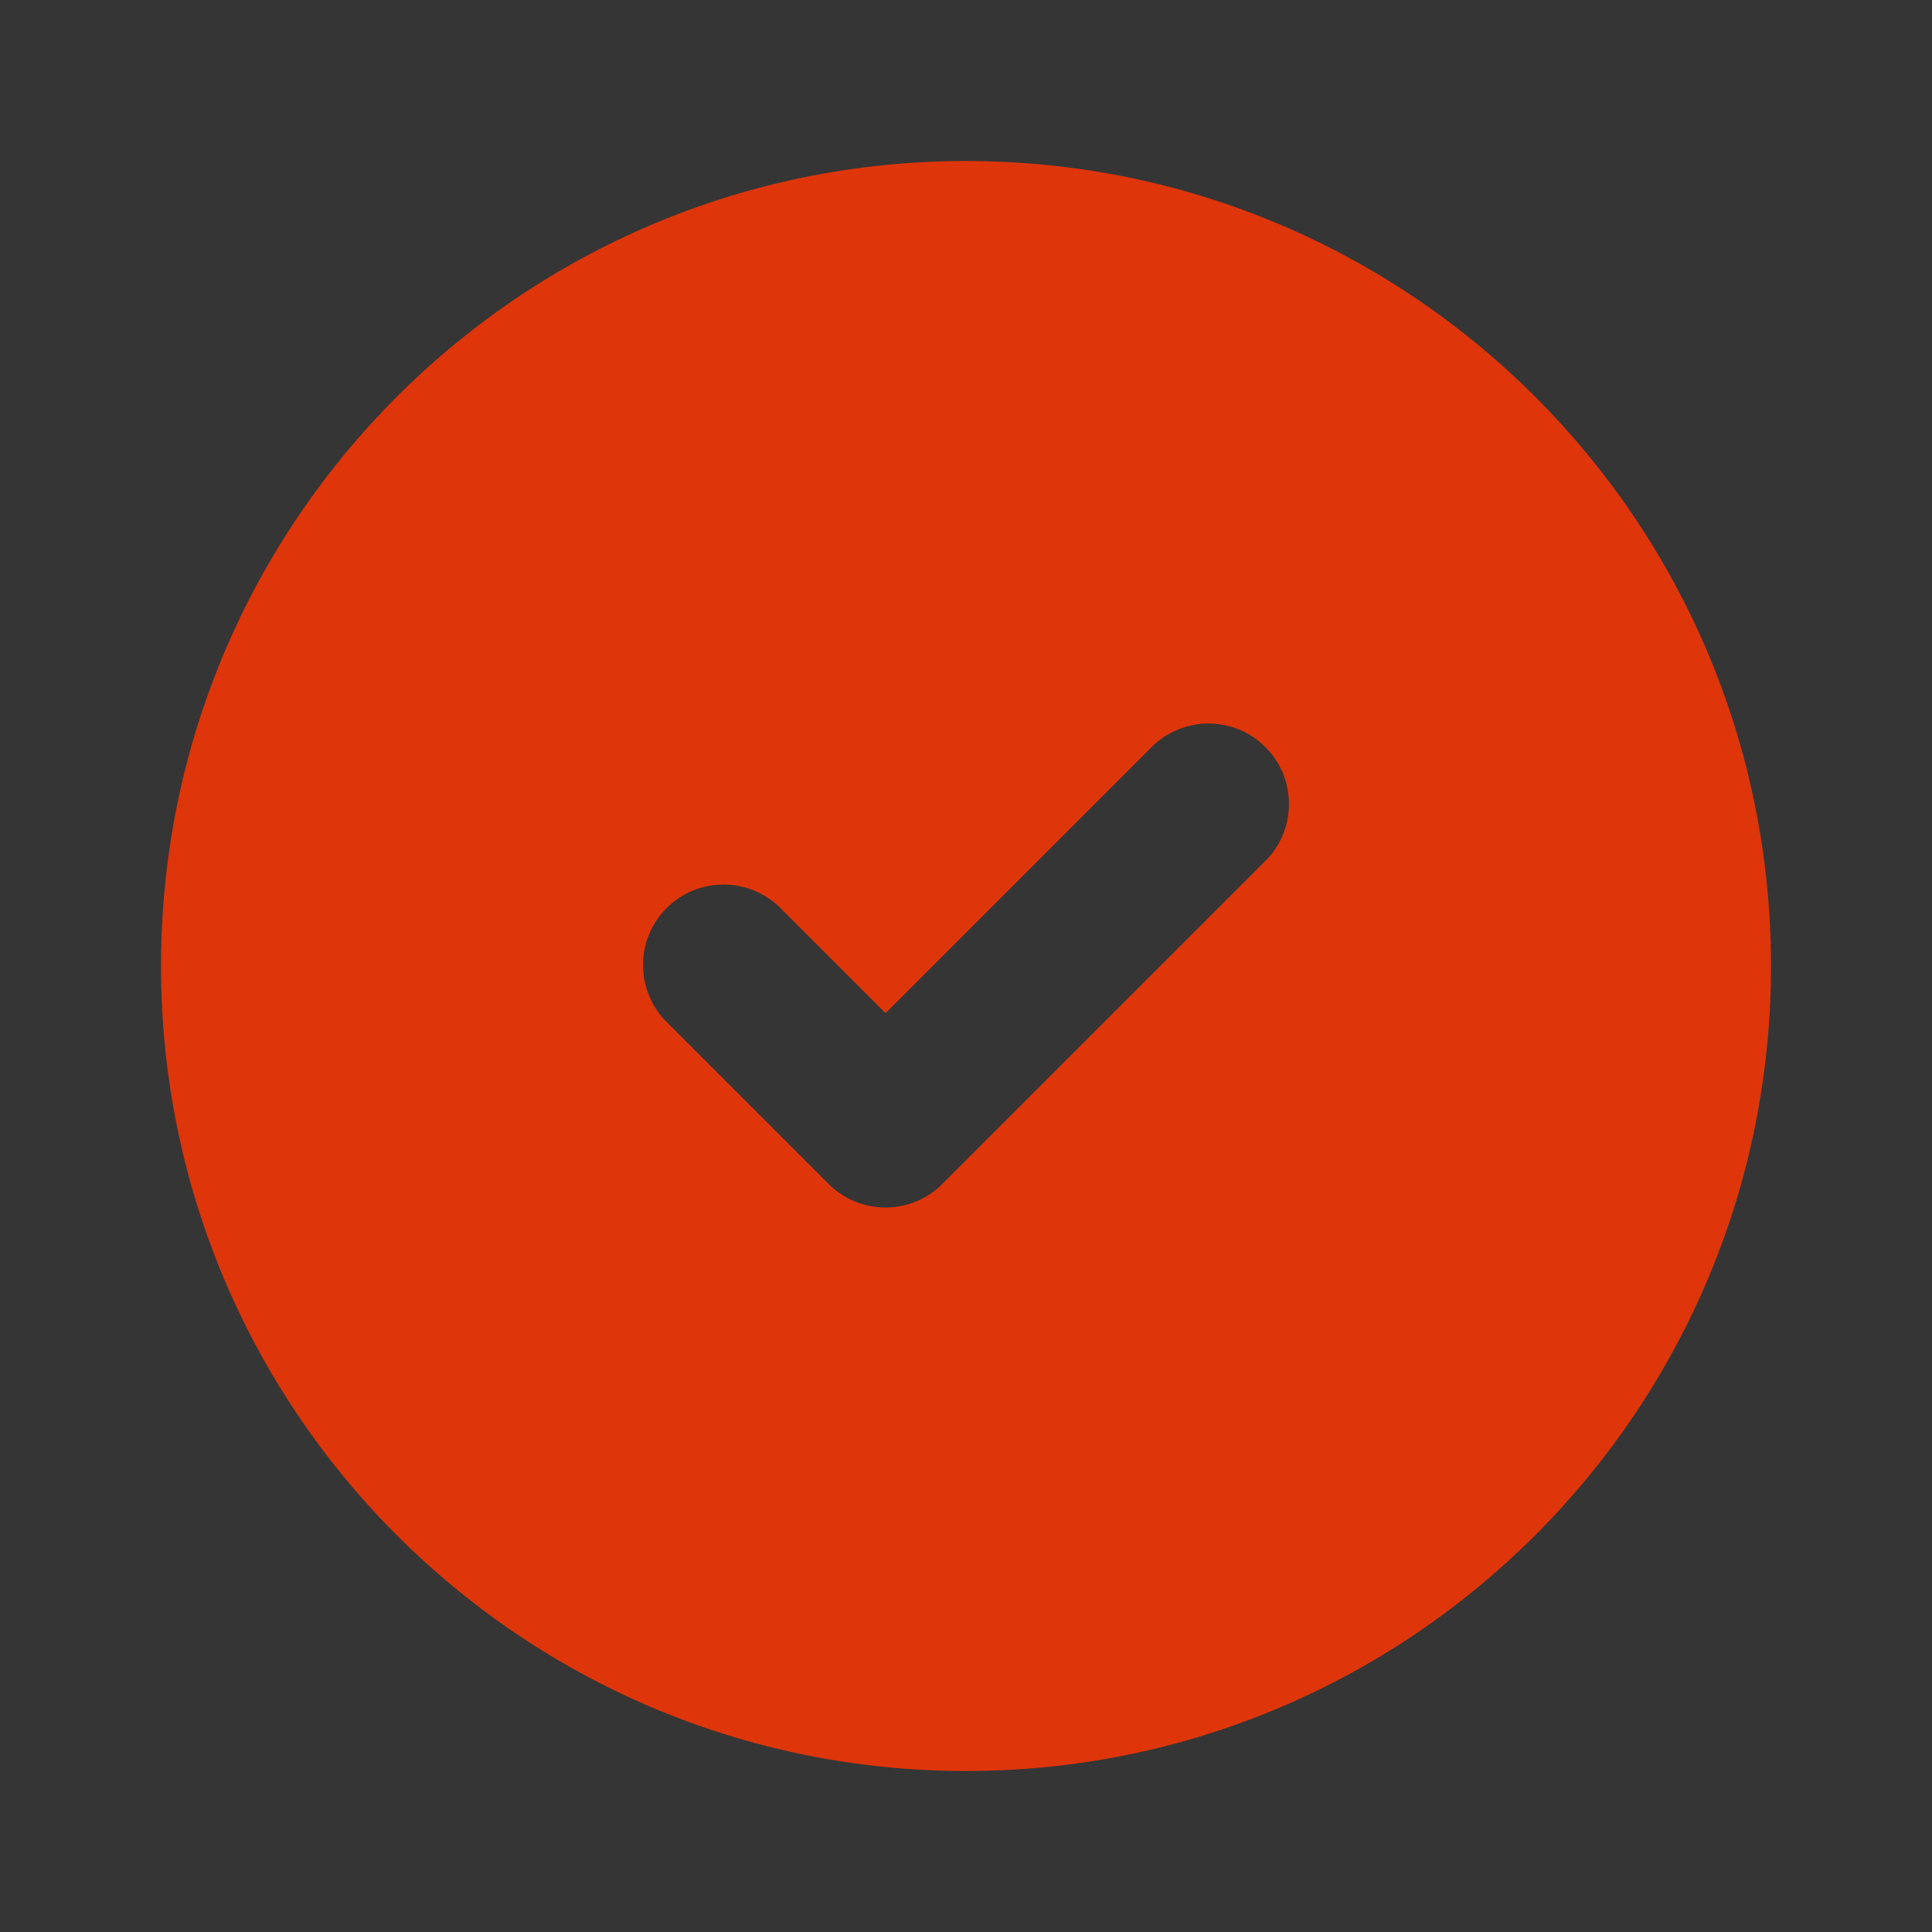 <svg width="24" height="24" viewBox="0 0 24 24" fill="none" xmlns="http://www.w3.org/2000/svg">
<rect x="0" y="0" width="24" height="24" fill="#333333" stroke="none"/>
<rect width="24" height="24" fill="white" fill-opacity="0.01"/>
<path fill-rule="evenodd" clip-rule="evenodd" d="M22 12C22 17.523 17.523 22 12 22C6.477 22 2 17.523 2 12C2 6.477 6.477 2 12 2C17.523 2 22 6.477 22 12ZM9.382 11.069C9.504 11.121 9.615 11.197 9.707 11.293L11 12.586L14.293 9.293C14.385 9.198 14.496 9.121 14.618 9.069C14.74 9.017 14.871 8.989 15.004 8.988C15.136 8.987 15.268 9.012 15.391 9.062C15.514 9.112 15.626 9.187 15.719 9.281C15.813 9.375 15.887 9.486 15.938 9.609C15.988 9.732 16.013 9.864 16.012 9.996C16.011 10.129 15.983 10.26 15.931 10.382C15.879 10.504 15.803 10.615 15.707 10.707L11.707 14.707C11.52 14.895 11.265 15 11 15C10.735 15 10.48 14.895 10.293 14.707L8.293 12.707C8.197 12.615 8.121 12.504 8.069 12.382C8.016 12.26 7.989 12.129 7.988 11.996C7.987 11.864 8.012 11.732 8.062 11.609C8.112 11.486 8.187 11.374 8.281 11.281C8.374 11.187 8.486 11.113 8.609 11.062C8.732 11.012 8.864 10.987 8.996 10.988C9.129 10.989 9.26 11.017 9.382 11.069Z" fill="#DE350B"/>
</svg>
